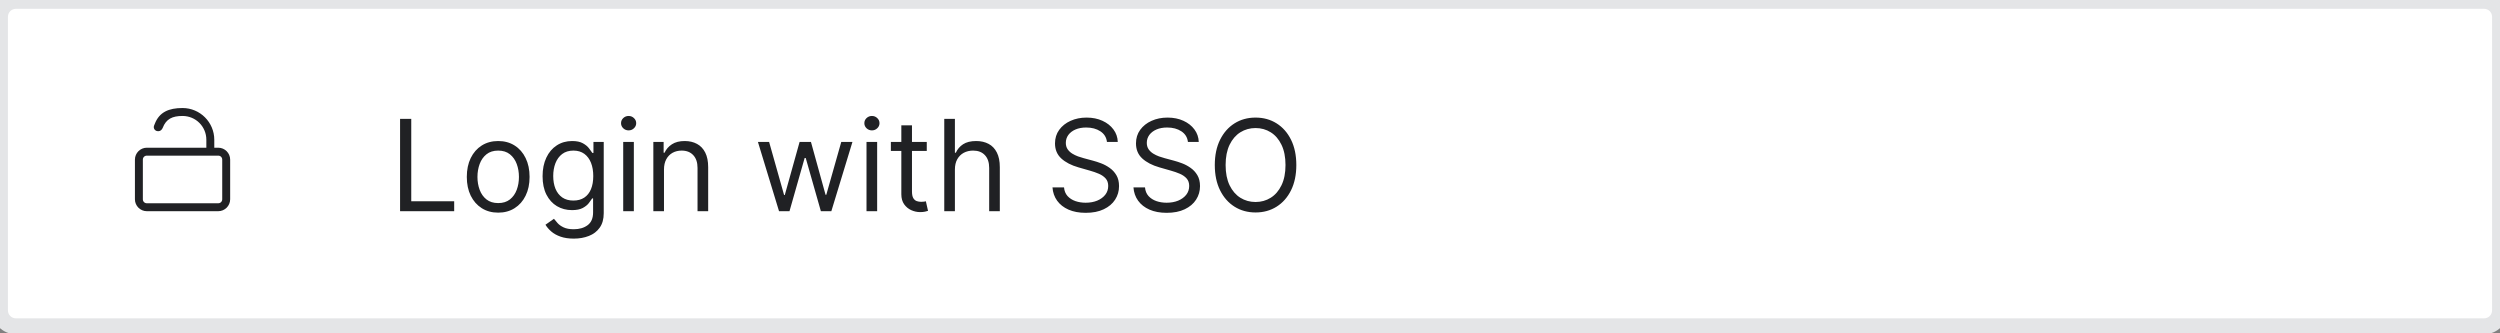 <svg width="315" height="42" viewBox="0 0 315 42" fill="none" xmlns="http://www.w3.org/2000/svg">
<rect x="0" y="0" width="315" height="42" fill="#808080" stroke="none"/>
<path d="M0 2.111C0 1.007 0.895 0.111 2 0.111H313C314.105 0.111 315 1.007 315 2.111V39.111C315 40.216 314.105 41.111 313 41.111H2C0.895 41.111 0 40.216 0 39.111V2.111Z" fill="white"/>
<path d="M23 13.611C21.297 13.611 20.074 14.107 19.5 15.611C19.493 15.627 19.46 15.707 19.419 15.809C19.3 16.099 19.446 16.407 19.744 16.506C19.991 16.587 20.264 16.497 20.406 16.279C20.483 16.16 20.492 16.138 20.499 16.117C20.5 16.116 20.5 16.114 20.5 16.113C20.5 16.112 20.5 16.11 20.501 16.109C20.934 14.986 21.716 14.611 23 14.611C24.664 14.611 26 15.947 26 17.611V18.611H18.5C17.676 18.611 17 19.287 17 20.111V25.111C17 25.935 17.676 26.611 18.5 26.611H27.5C28.324 26.611 29 25.935 29 25.111V20.111C29 19.287 28.324 18.611 27.5 18.611H27V17.611C27 15.408 25.203 13.611 23 13.611ZM18.5 19.611H27.5C27.781 19.611 28 19.83 28 20.111V25.111C28 25.392 27.781 25.611 27.5 25.611H18.5C18.219 25.611 18 25.392 18 25.111V20.111C18 19.83 18.219 19.611 18.5 19.611Z" fill="#202124"/>
<path d="M50.409 26.611V14.975H51.818V25.361H57.227V26.611H50.409ZM62.773 26.793C61.985 26.793 61.294 26.605 60.699 26.23C60.108 25.855 59.646 25.331 59.312 24.657C58.983 23.982 58.818 23.195 58.818 22.293C58.818 21.384 58.983 20.59 59.312 19.912C59.646 19.234 60.108 18.708 60.699 18.333C61.294 17.958 61.985 17.77 62.773 17.77C63.561 17.77 64.25 17.958 64.841 18.333C65.436 18.708 65.898 19.234 66.227 19.912C66.561 20.59 66.727 21.384 66.727 22.293C66.727 23.195 66.561 23.982 66.227 24.657C65.898 25.331 65.436 25.855 64.841 26.23C64.25 26.605 63.561 26.793 62.773 26.793ZM62.773 25.588C63.371 25.588 63.864 25.435 64.25 25.128C64.636 24.821 64.922 24.418 65.108 23.918C65.294 23.418 65.386 22.876 65.386 22.293C65.386 21.71 65.294 21.166 65.108 20.662C64.922 20.159 64.636 19.751 64.25 19.441C63.864 19.13 63.371 18.975 62.773 18.975C62.174 18.975 61.682 19.13 61.295 19.441C60.909 19.751 60.623 20.159 60.438 20.662C60.252 21.166 60.159 21.71 60.159 22.293C60.159 22.876 60.252 23.418 60.438 23.918C60.623 24.418 60.909 24.821 61.295 25.128C61.682 25.435 62.174 25.588 62.773 25.588ZM72.297 30.066C71.649 30.066 71.092 29.982 70.626 29.816C70.16 29.653 69.772 29.437 69.462 29.168C69.155 28.903 68.91 28.619 68.729 28.316L69.797 27.566C69.918 27.725 70.072 27.907 70.257 28.111C70.443 28.32 70.697 28.5 71.019 28.651C71.344 28.806 71.77 28.884 72.297 28.884C73.001 28.884 73.583 28.713 74.041 28.373C74.499 28.032 74.729 27.498 74.729 26.77V24.998H74.615C74.517 25.157 74.376 25.354 74.195 25.588C74.017 25.82 73.759 26.026 73.422 26.208C73.088 26.386 72.638 26.475 72.07 26.475C71.365 26.475 70.733 26.308 70.172 25.975C69.615 25.642 69.174 25.157 68.848 24.52C68.526 23.884 68.365 23.111 68.365 22.202C68.365 21.308 68.522 20.53 68.837 19.867C69.151 19.2 69.588 18.685 70.149 18.321C70.71 17.954 71.358 17.77 72.092 17.77C72.66 17.77 73.111 17.865 73.445 18.054C73.782 18.24 74.039 18.452 74.217 18.691C74.399 18.926 74.539 19.119 74.638 19.27H74.774V17.884H76.07V26.861C76.07 27.611 75.899 28.221 75.558 28.691C75.221 29.164 74.767 29.511 74.195 29.73C73.626 29.954 72.994 30.066 72.297 30.066ZM72.251 25.27C72.789 25.27 73.244 25.147 73.615 24.901C73.986 24.655 74.269 24.301 74.462 23.838C74.655 23.376 74.751 22.823 74.751 22.179C74.751 21.551 74.657 20.996 74.467 20.515C74.278 20.034 73.998 19.657 73.626 19.384C73.255 19.111 72.797 18.975 72.251 18.975C71.683 18.975 71.21 19.119 70.831 19.407C70.456 19.695 70.174 20.081 69.984 20.566C69.799 21.051 69.706 21.588 69.706 22.179C69.706 22.785 69.801 23.321 69.99 23.787C70.183 24.25 70.467 24.613 70.842 24.878C71.221 25.14 71.691 25.27 72.251 25.27ZM78.524 26.611V17.884H79.865V26.611H78.524ZM79.206 16.429C78.945 16.429 78.719 16.34 78.53 16.162C78.344 15.984 78.251 15.77 78.251 15.52C78.251 15.27 78.344 15.056 78.53 14.878C78.719 14.7 78.945 14.611 79.206 14.611C79.467 14.611 79.691 14.7 79.876 14.878C80.066 15.056 80.16 15.27 80.16 15.52C80.16 15.77 80.066 15.984 79.876 16.162C79.691 16.34 79.467 16.429 79.206 16.429ZM83.662 21.361V26.611H82.321V17.884H83.617V19.248H83.73C83.935 18.804 84.245 18.448 84.662 18.179C85.079 17.907 85.617 17.77 86.276 17.77C86.867 17.77 87.383 17.892 87.827 18.134C88.27 18.373 88.615 18.736 88.861 19.225C89.107 19.71 89.23 20.323 89.23 21.066V26.611H87.889V21.157C87.889 20.471 87.711 19.937 87.355 19.554C86.999 19.168 86.51 18.975 85.889 18.975C85.461 18.975 85.079 19.068 84.742 19.253C84.408 19.439 84.145 19.71 83.952 20.066C83.758 20.422 83.662 20.854 83.662 21.361ZM98.158 26.611L95.499 17.884H96.908L98.794 24.566H98.885L100.749 17.884H102.18L104.021 24.543H104.112L105.999 17.884H107.408L104.749 26.611H103.43L101.521 19.907H101.385L99.476 26.611H98.158ZM109.18 26.611V17.884H110.521V26.611H109.18ZM109.862 16.429C109.601 16.429 109.375 16.34 109.186 16.162C109 15.984 108.908 15.77 108.908 15.52C108.908 15.27 109 15.056 109.186 14.878C109.375 14.7 109.601 14.611 109.862 14.611C110.124 14.611 110.347 14.7 110.533 14.878C110.722 15.056 110.817 15.27 110.817 15.52C110.817 15.77 110.722 15.984 110.533 16.162C110.347 16.34 110.124 16.429 109.862 16.429ZM116.773 17.884V19.02H112.25V17.884H116.773ZM113.568 15.793H114.909V24.111C114.909 24.49 114.964 24.774 115.074 24.963C115.188 25.149 115.331 25.274 115.506 25.338C115.684 25.399 115.871 25.429 116.068 25.429C116.216 25.429 116.337 25.422 116.432 25.407C116.527 25.388 116.602 25.373 116.659 25.361L116.932 26.566C116.841 26.6 116.714 26.634 116.551 26.668C116.388 26.706 116.182 26.725 115.932 26.725C115.553 26.725 115.182 26.643 114.818 26.48C114.458 26.318 114.159 26.07 113.92 25.736C113.686 25.403 113.568 24.982 113.568 24.475V15.793ZM120.318 21.361V26.611H118.977V14.975H120.318V19.248H120.432C120.636 18.797 120.943 18.439 121.352 18.174C121.765 17.905 122.314 17.77 123 17.77C123.595 17.77 124.116 17.89 124.562 18.128C125.009 18.363 125.356 18.725 125.602 19.213C125.852 19.698 125.977 20.316 125.977 21.066V26.611H124.636V21.157C124.636 20.463 124.456 19.927 124.097 19.549C123.741 19.166 123.246 18.975 122.614 18.975C122.174 18.975 121.78 19.068 121.432 19.253C121.087 19.439 120.814 19.71 120.614 20.066C120.417 20.422 120.318 20.854 120.318 21.361ZM139.476 17.884C139.408 17.308 139.131 16.861 138.646 16.543C138.161 16.225 137.567 16.066 136.862 16.066C136.347 16.066 135.896 16.149 135.51 16.316C135.127 16.482 134.828 16.712 134.612 17.003C134.4 17.295 134.294 17.626 134.294 17.998C134.294 18.308 134.368 18.575 134.516 18.799C134.667 19.018 134.86 19.202 135.095 19.35C135.33 19.494 135.576 19.613 135.834 19.708C136.091 19.799 136.328 19.873 136.544 19.929L137.726 20.248C138.029 20.327 138.366 20.437 138.737 20.577C139.112 20.717 139.47 20.909 139.811 21.151C140.156 21.39 140.44 21.696 140.663 22.071C140.887 22.446 140.999 22.907 140.999 23.452C140.999 24.081 140.834 24.649 140.504 25.157C140.179 25.664 139.701 26.068 139.072 26.367C138.447 26.666 137.688 26.816 136.794 26.816C135.961 26.816 135.239 26.681 134.629 26.412C134.023 26.143 133.546 25.768 133.197 25.287C132.853 24.806 132.658 24.248 132.612 23.611H134.067C134.105 24.051 134.252 24.414 134.51 24.702C134.771 24.986 135.101 25.198 135.499 25.338C135.9 25.475 136.332 25.543 136.794 25.543C137.332 25.543 137.815 25.456 138.243 25.282C138.671 25.104 139.01 24.857 139.26 24.543C139.51 24.225 139.635 23.854 139.635 23.429C139.635 23.043 139.527 22.729 139.311 22.486C139.095 22.244 138.811 22.047 138.459 21.895C138.107 21.744 137.726 21.611 137.317 21.498L135.885 21.088C134.976 20.827 134.256 20.454 133.726 19.969C133.196 19.484 132.93 18.85 132.93 18.066C132.93 17.414 133.107 16.846 133.459 16.361C133.815 15.873 134.292 15.494 134.891 15.225C135.493 14.952 136.165 14.816 136.908 14.816C137.658 14.816 138.324 14.95 138.908 15.219C139.491 15.484 139.953 15.848 140.294 16.31C140.639 16.772 140.821 17.297 140.839 17.884H139.476ZM149.679 17.884C149.611 17.308 149.334 16.861 148.849 16.543C148.365 16.225 147.77 16.066 147.065 16.066C146.55 16.066 146.099 16.149 145.713 16.316C145.33 16.482 145.031 16.712 144.815 17.003C144.603 17.295 144.497 17.626 144.497 17.998C144.497 18.308 144.571 18.575 144.719 18.799C144.87 19.018 145.063 19.202 145.298 19.35C145.533 19.494 145.779 19.613 146.037 19.708C146.295 19.799 146.531 19.873 146.747 19.929L147.929 20.248C148.232 20.327 148.569 20.437 148.94 20.577C149.315 20.717 149.673 20.909 150.014 21.151C150.359 21.39 150.643 21.696 150.866 22.071C151.09 22.446 151.202 22.907 151.202 23.452C151.202 24.081 151.037 24.649 150.707 25.157C150.382 25.664 149.904 26.068 149.276 26.367C148.651 26.666 147.891 26.816 146.997 26.816C146.164 26.816 145.442 26.681 144.832 26.412C144.226 26.143 143.749 25.768 143.401 25.287C143.056 24.806 142.861 24.248 142.815 23.611H144.27C144.308 24.051 144.455 24.414 144.713 24.702C144.974 24.986 145.304 25.198 145.702 25.338C146.103 25.475 146.535 25.543 146.997 25.543C147.535 25.543 148.018 25.456 148.446 25.282C148.874 25.104 149.213 24.857 149.463 24.543C149.713 24.225 149.838 23.854 149.838 23.429C149.838 23.043 149.73 22.729 149.514 22.486C149.298 22.244 149.014 22.047 148.662 21.895C148.31 21.744 147.929 21.611 147.52 21.498L146.088 21.088C145.179 20.827 144.459 20.454 143.929 19.969C143.399 19.484 143.134 18.85 143.134 18.066C143.134 17.414 143.31 16.846 143.662 16.361C144.018 15.873 144.495 15.494 145.094 15.225C145.696 14.952 146.368 14.816 147.111 14.816C147.861 14.816 148.527 14.95 149.111 15.219C149.694 15.484 150.156 15.848 150.497 16.31C150.842 16.772 151.024 17.297 151.043 17.884H149.679ZM163.337 20.793C163.337 22.02 163.115 23.081 162.672 23.975C162.229 24.869 161.621 25.558 160.848 26.043C160.075 26.528 159.193 26.77 158.2 26.77C157.208 26.77 156.325 26.528 155.553 26.043C154.78 25.558 154.172 24.869 153.729 23.975C153.286 23.081 153.064 22.02 153.064 20.793C153.064 19.566 153.286 18.505 153.729 17.611C154.172 16.717 154.78 16.028 155.553 15.543C156.325 15.058 157.208 14.816 158.2 14.816C159.193 14.816 160.075 15.058 160.848 15.543C161.621 16.028 162.229 16.717 162.672 17.611C163.115 18.505 163.337 19.566 163.337 20.793ZM161.973 20.793C161.973 19.785 161.804 18.935 161.467 18.242C161.134 17.549 160.681 17.024 160.109 16.668C159.541 16.312 158.905 16.134 158.2 16.134C157.496 16.134 156.857 16.312 156.286 16.668C155.717 17.024 155.265 17.549 154.928 18.242C154.594 18.935 154.428 19.785 154.428 20.793C154.428 21.801 154.594 22.651 154.928 23.344C155.265 24.037 155.717 24.562 156.286 24.918C156.857 25.274 157.496 25.452 158.2 25.452C158.905 25.452 159.541 25.274 160.109 24.918C160.681 24.562 161.134 24.037 161.467 23.344C161.804 22.651 161.973 21.801 161.973 20.793Z" fill="#202124"/>
<path d="M2 1.111H313V-0.889H2V1.111ZM314 2.111V39.111H316V2.111H314ZM313 40.111H2V42.111H313V40.111ZM1 39.111V2.111H-1V39.111H1ZM2 40.111C1.448 40.111 1 39.663 1 39.111H-1C-1 40.768 0.343 42.111 2 42.111V40.111ZM314 39.111C314 39.663 313.552 40.111 313 40.111V42.111C314.657 42.111 316 40.768 316 39.111H314ZM313 1.111C313.552 1.111 314 1.559 314 2.111H316C316 0.454 314.657 -0.889 313 -0.889V1.111ZM2 -0.889C0.343 -0.889 -1 0.454 -1 2.111H1C1 1.559 1.448 1.111 2 1.111V-0.889Z" fill="#E4E5E7"/>
</svg>
